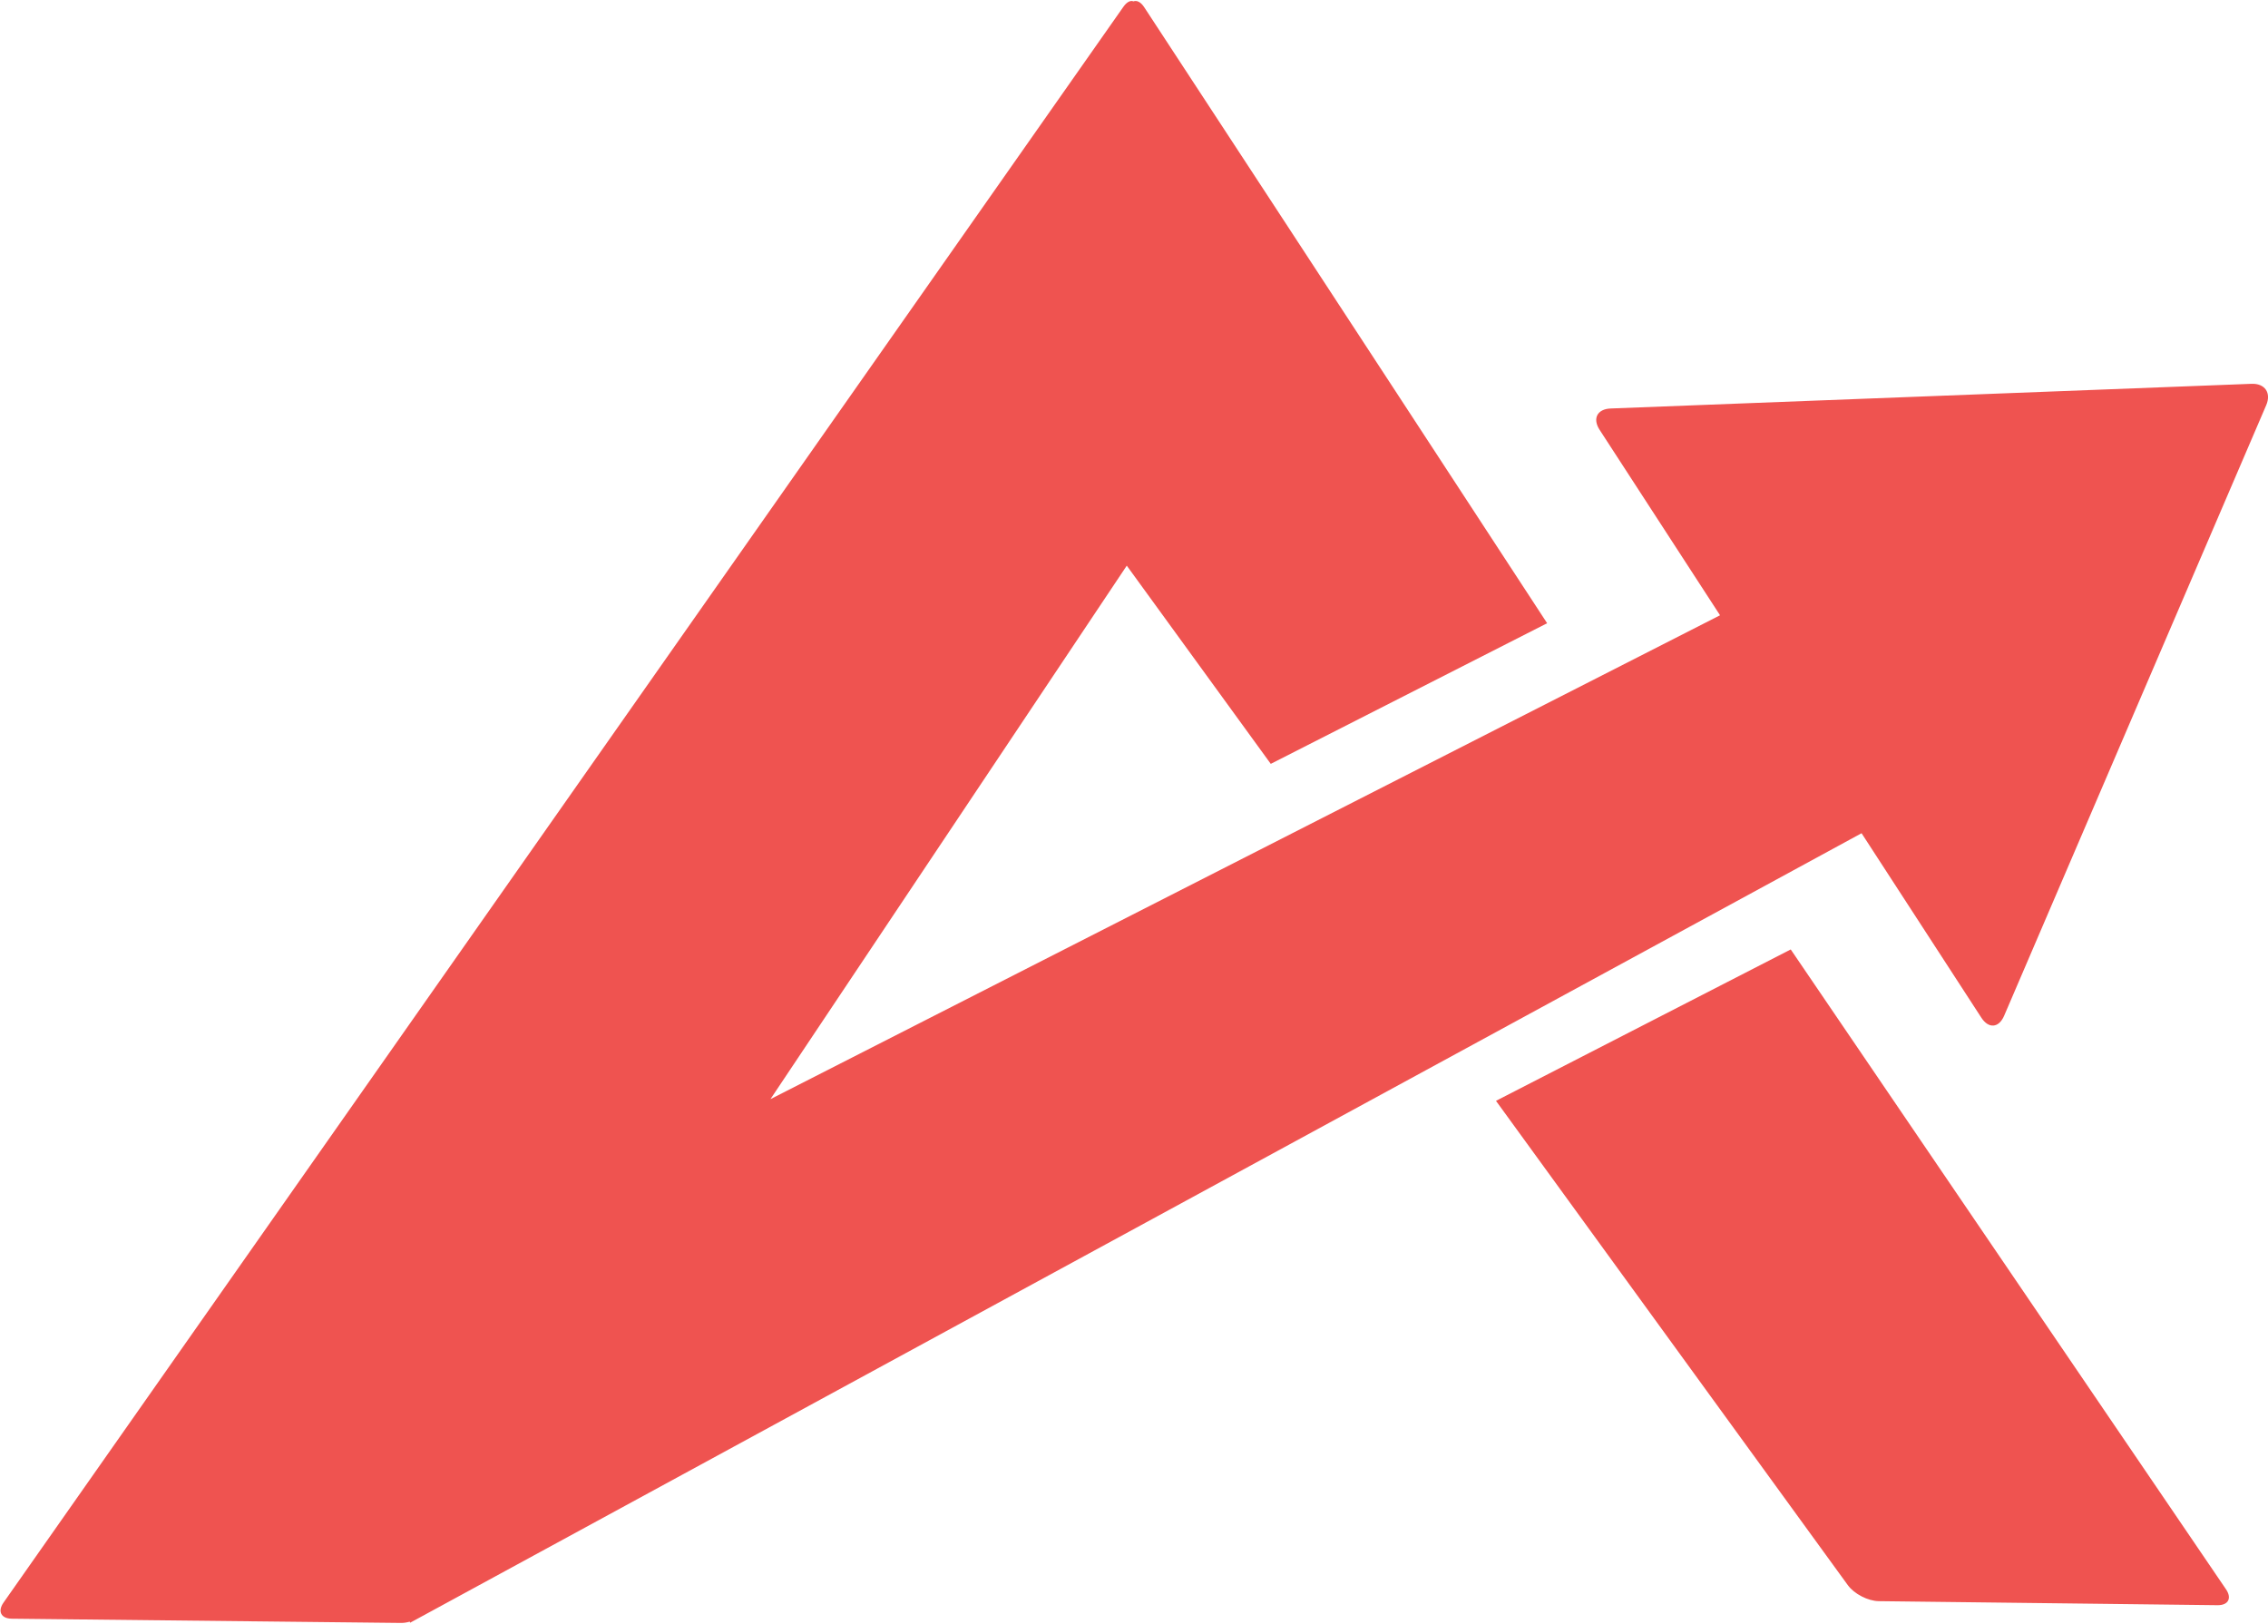 <?xml version="1.0" encoding="UTF-8" standalone="no"?>
<svg width="933px" height="668px" viewBox="0 0 933 668" version="1.1" xmlns="http://www.w3.org/2000/svg" xmlns:xlink="http://www.w3.org/1999/xlink">
    <!-- Generator: Sketch 3.8.3 (29802) - http://www.bohemiancoding.com/sketch -->
    <title>Path Copy</title>
    <desc>Created with Sketch.</desc>
    <defs></defs>
    <g id="Page-1" stroke="none" stroke-width="1" fill="none" fill-rule="evenodd">
        <g id="favicon" transform="translate(-50, -178)" fill="#EF5350">
            <path d="M218.561,845.066 C217.339,845.414 216.12,845.601 214.978,845.589 L54.856,843.848 C50.44,843.799 48.916,840.831 51.453,837.215 L512.141,180.791 C513.55,178.784 515.052,178.068 516.275,178.565 C517.67,178.05 519.29,178.82 520.681,180.941 C520.681,180.941 521.79,182.632 522.347,183.481 C576.997,266.808 686.455,434.363 686.455,434.363 L572.764,492.213 L513.528,410.681 L366.946,630.131 L757.581,431.093 L708.036,354.8 C705.029,350.17 707.075,346.244 712.581,346.032 L976.214,335.88 C981.731,335.667 984.439,339.607 982.26,344.684 L874.462,595.811 C872.284,600.887 868.079,601.246 865.074,596.617 L815.802,520.746 L218.725,845.499 L218.561,845.066 Z M962.239,838.293 C966.656,838.345 968.223,835.427 965.734,831.768 L786.665,568.551 L665.409,630.826 L810.166,830.068 C812.762,833.639 818.44,836.578 822.865,836.631 L962.239,838.293 Z" id="Path-Copy"></path>
        </g>
    </g>
</svg>